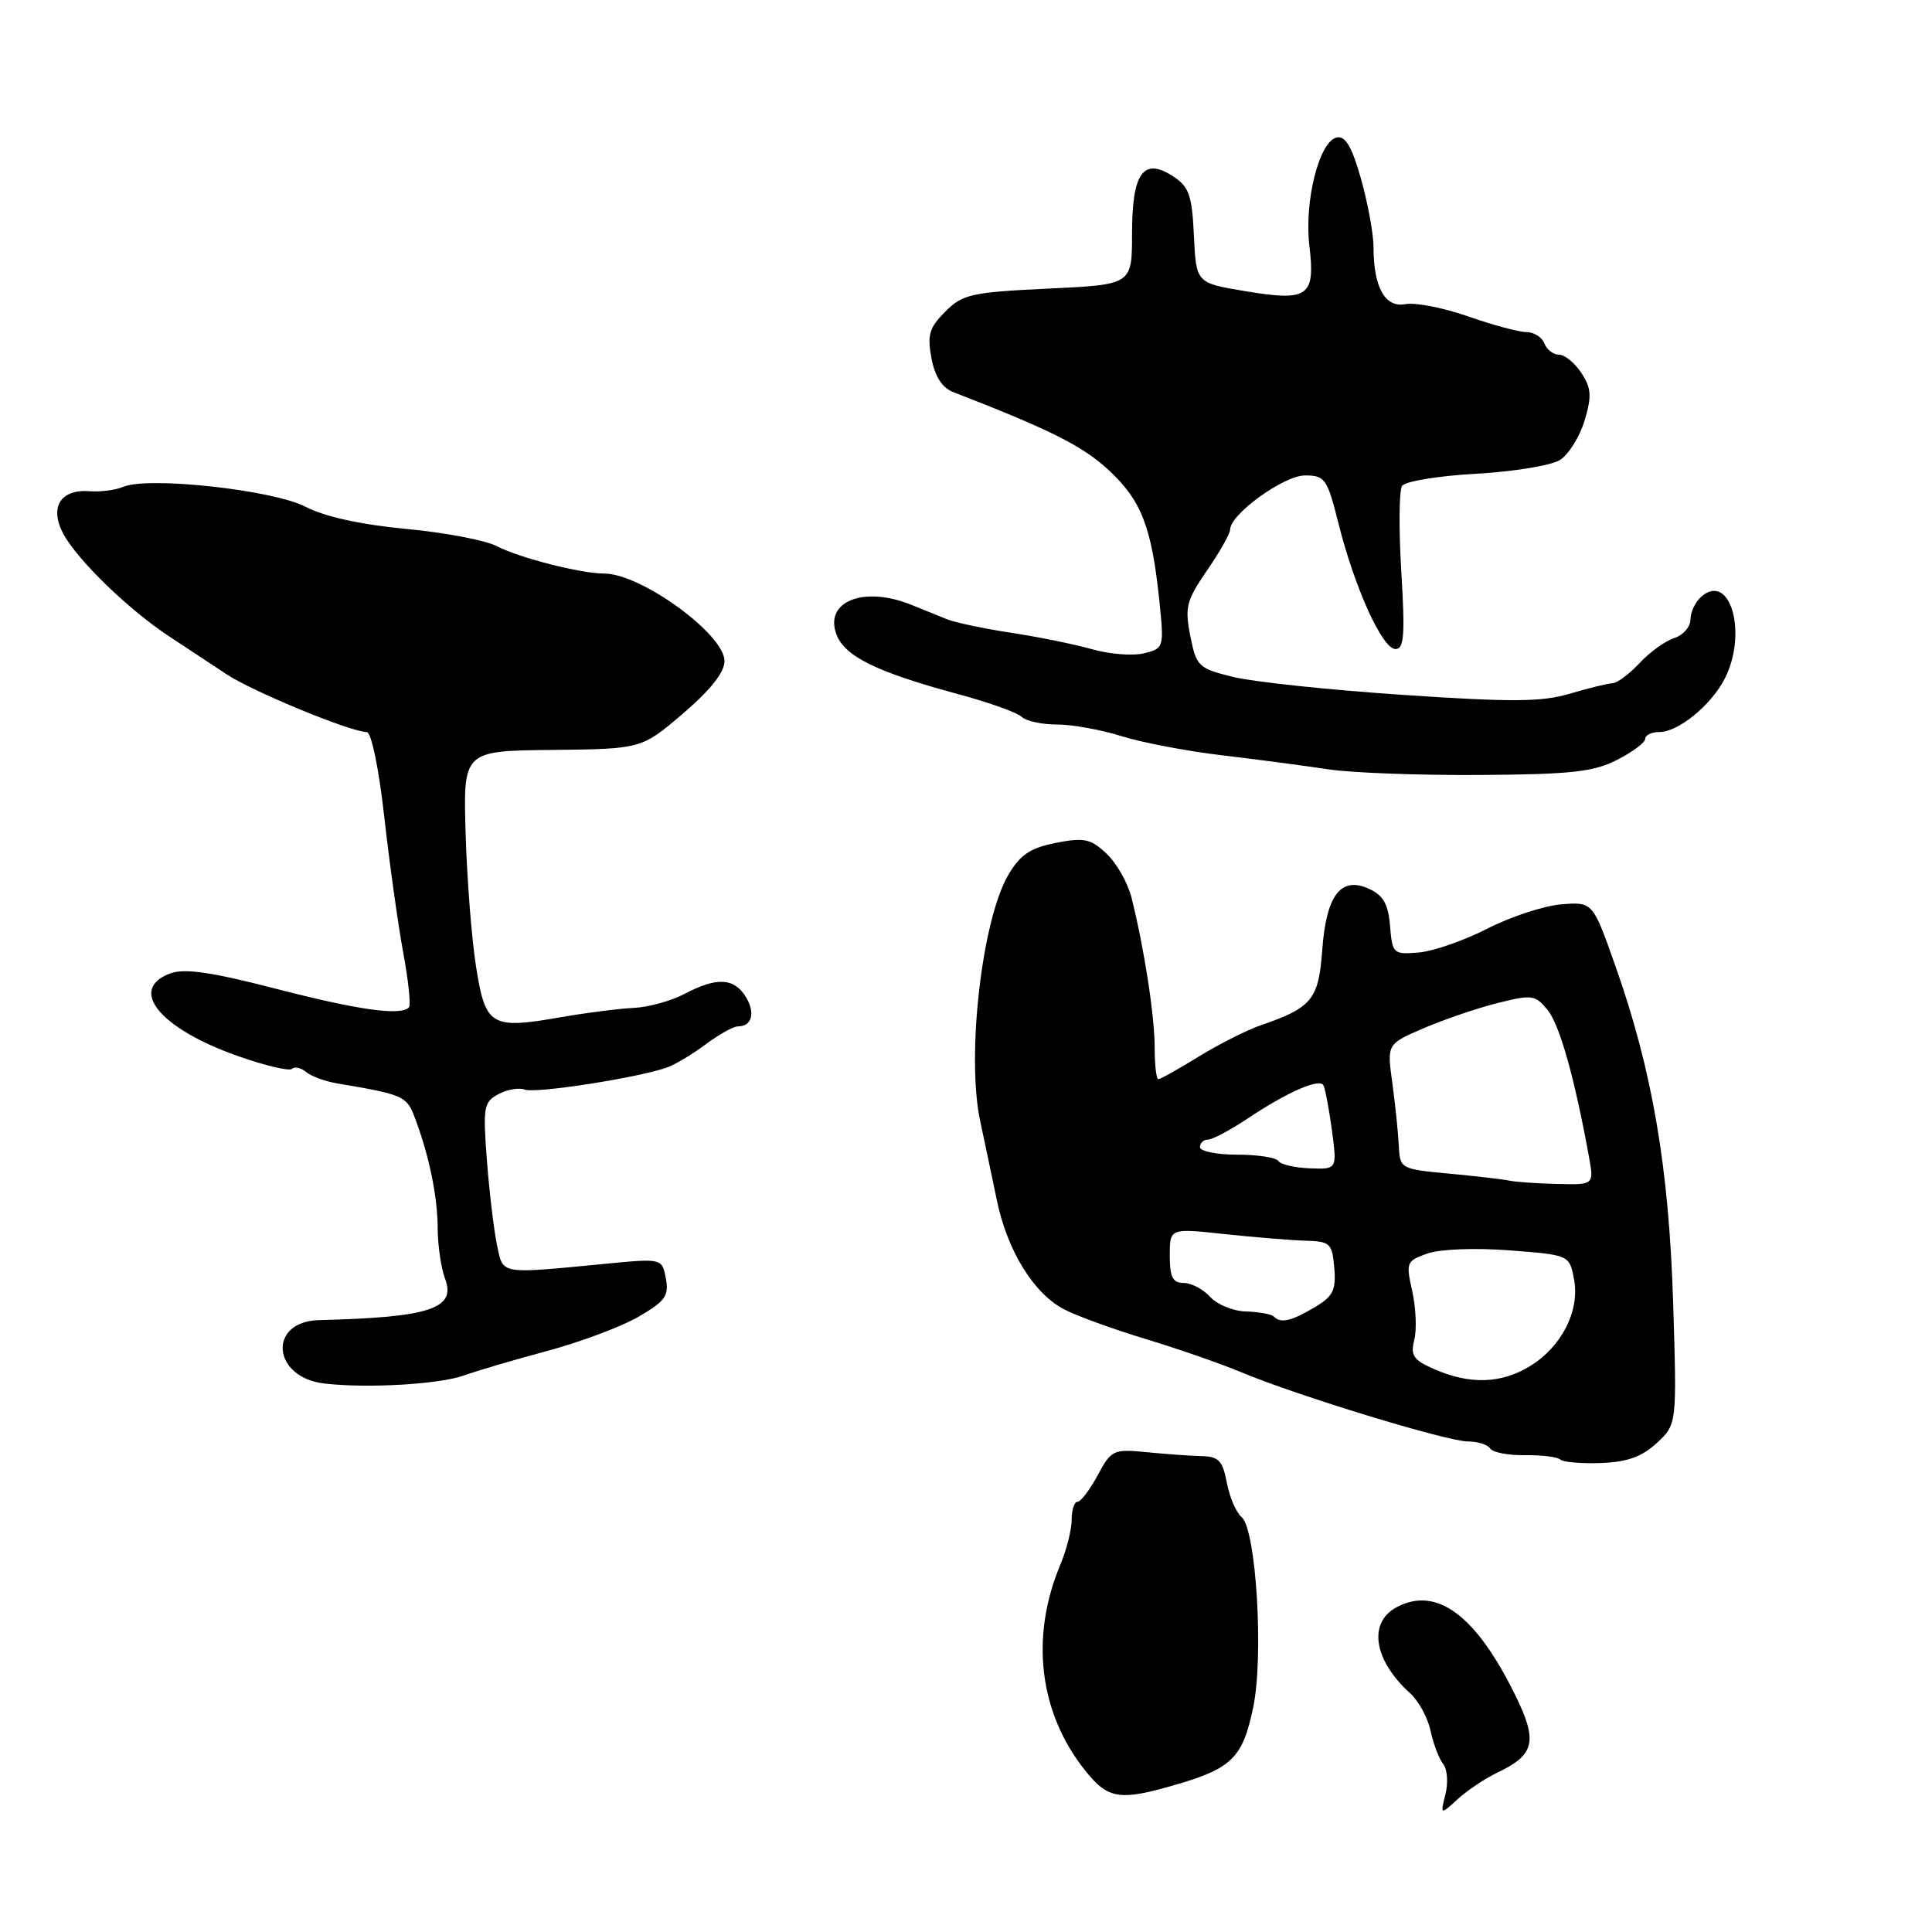 <?xml version="1.0" encoding="UTF-8" standalone="no"?>
<!DOCTYPE svg PUBLIC "-//W3C//DTD SVG 1.1//EN" "http://www.w3.org/Graphics/SVG/1.1/DTD/svg11.dtd" >
<svg xmlns="http://www.w3.org/2000/svg" xmlns:xlink="http://www.w3.org/1999/xlink" version="1.1" viewBox="0 0 256 256">
 <g >
 <path fill="currentColor"
d=" M 198.41 234.88 C 203.37 232.52 203.79 230.75 200.79 224.64 C 195.57 214.00 190.35 210.13 185.05 212.97 C 181.24 215.01 182.02 219.99 186.84 224.36 C 187.97 225.37 189.19 227.62 189.56 229.35 C 189.93 231.08 190.68 233.06 191.23 233.74 C 191.78 234.42 191.91 236.22 191.53 237.74 C 190.84 240.50 190.84 240.50 193.17 238.38 C 194.45 237.21 196.81 235.64 198.41 234.88 Z  M 156.07 236.40 C 163.25 234.29 164.69 232.83 166.06 226.22 C 167.47 219.40 166.45 202.62 164.51 201.01 C 163.80 200.42 162.92 198.37 162.56 196.46 C 162.01 193.55 161.48 192.99 159.20 192.94 C 157.72 192.91 154.44 192.67 151.92 192.42 C 147.52 191.99 147.25 192.12 145.44 195.49 C 144.40 197.42 143.20 199.00 142.77 199.00 C 142.35 199.00 142.00 200.07 142.00 201.38 C 142.00 202.69 141.32 205.39 140.48 207.38 C 136.48 216.96 137.69 226.96 143.78 234.59 C 146.86 238.45 148.36 238.67 156.07 236.40 Z  M 219.53 191.21 C 222.20 188.73 222.20 188.73 221.70 172.62 C 221.14 154.69 218.95 141.88 214.05 128.00 C 211.05 119.50 211.05 119.50 206.88 119.83 C 204.59 120.02 200.19 121.46 197.10 123.04 C 194.02 124.62 189.93 126.04 188.00 126.21 C 184.61 126.49 184.49 126.38 184.19 122.70 C 183.95 119.79 183.29 118.63 181.40 117.77 C 177.66 116.07 175.73 118.61 175.20 125.93 C 174.73 132.42 173.82 133.53 167.12 135.83 C 165.27 136.46 161.55 138.34 158.86 139.99 C 156.17 141.65 153.75 143.00 153.48 143.00 C 153.22 143.00 153.00 141.11 153.00 138.81 C 153.00 134.62 151.61 125.63 149.93 118.94 C 149.44 116.98 147.95 114.36 146.62 113.11 C 144.51 111.13 143.66 110.95 139.89 111.69 C 136.48 112.37 135.17 113.26 133.59 115.96 C 130.10 121.94 128.05 139.92 129.87 148.50 C 130.46 151.25 131.45 155.97 132.08 159.00 C 133.46 165.73 136.98 171.42 141.03 173.51 C 142.70 174.38 147.54 176.13 151.78 177.42 C 156.03 178.70 161.75 180.69 164.50 181.84 C 171.90 184.94 191.75 191.00 194.50 191.00 C 195.81 191.00 197.14 191.42 197.46 191.94 C 197.78 192.45 199.85 192.85 202.07 192.82 C 204.28 192.79 206.38 193.05 206.73 193.39 C 207.07 193.74 209.49 193.95 212.11 193.86 C 215.62 193.73 217.55 193.04 219.53 191.21 Z  M 61.50 182.25 C 63.15 181.65 68.10 180.19 72.50 179.01 C 76.90 177.83 82.35 175.79 84.62 174.47 C 88.16 172.41 88.66 171.70 88.23 169.40 C 87.72 166.73 87.72 166.73 80.11 167.47 C 66.05 168.82 66.70 168.93 65.86 165.00 C 65.45 163.07 64.85 158.04 64.52 153.80 C 63.98 146.68 64.09 146.02 66.05 144.98 C 67.21 144.35 68.78 144.09 69.55 144.38 C 70.99 144.93 84.96 142.74 88.50 141.40 C 89.60 140.99 91.89 139.60 93.59 138.32 C 95.30 137.05 97.18 136.00 97.79 136.00 C 99.66 136.00 100.12 134.17 98.79 132.04 C 97.24 129.56 94.93 129.46 90.70 131.70 C 88.94 132.63 85.92 133.46 84.00 133.55 C 82.08 133.64 77.73 134.19 74.34 134.78 C 65.06 136.41 64.33 135.98 63.09 128.15 C 62.50 124.49 61.88 116.55 61.70 110.49 C 61.37 99.49 61.37 99.49 73.18 99.37 C 85.00 99.24 85.00 99.24 90.50 94.55 C 94.15 91.42 96.00 89.09 96.00 87.59 C 96.00 84.04 84.94 76.00 80.06 76.00 C 76.95 76.00 68.82 73.92 65.81 72.36 C 64.33 71.59 58.92 70.56 53.78 70.08 C 47.77 69.51 43.01 68.46 40.46 67.14 C 36.15 64.91 19.62 63.10 16.33 64.51 C 15.32 64.94 13.34 65.20 11.92 65.09 C 8.04 64.78 6.52 67.17 8.36 70.68 C 10.18 74.14 17.12 80.87 22.50 84.38 C 24.70 85.82 28.07 88.05 30.00 89.33 C 33.41 91.61 46.49 97.00 48.60 97.00 C 49.20 97.00 50.20 101.81 50.92 108.25 C 51.61 114.44 52.75 122.53 53.43 126.24 C 54.12 129.95 54.46 133.21 54.18 133.49 C 53.05 134.62 47.56 133.85 36.58 131.02 C 27.87 128.77 24.41 128.28 22.51 129.00 C 16.94 131.11 21.18 136.28 31.46 139.91 C 35.10 141.20 38.36 141.97 38.70 141.63 C 39.04 141.29 39.87 141.48 40.55 142.04 C 41.23 142.61 43.07 143.28 44.64 143.55 C 53.32 145.01 53.85 145.24 54.87 147.85 C 56.79 152.81 57.99 158.49 57.99 162.68 C 58.00 164.99 58.44 168.02 58.97 169.42 C 60.48 173.40 56.98 174.56 42.29 174.92 C 35.45 175.09 36.04 182.51 42.96 183.32 C 48.62 183.99 58.24 183.43 61.50 182.25 Z  M 214.25 100.70 C 216.31 99.65 218.00 98.39 218.00 97.90 C 218.00 97.40 218.84 97.00 219.87 97.00 C 222.37 97.00 226.70 93.48 228.52 89.96 C 231.58 84.03 229.32 75.83 225.50 79.00 C 224.68 79.68 224.00 81.06 224.00 82.06 C 224.00 83.05 223.03 84.17 221.84 84.55 C 220.66 84.93 218.60 86.41 217.26 87.85 C 215.92 89.29 214.31 90.50 213.67 90.53 C 213.02 90.56 210.47 91.19 208.00 91.92 C 204.31 93.02 200.33 93.05 185.83 92.07 C 176.12 91.42 166.01 90.35 163.36 89.69 C 158.79 88.56 158.52 88.30 157.72 84.26 C 156.97 80.46 157.20 79.57 159.94 75.58 C 161.62 73.14 163.00 70.70 163.00 70.17 C 163.00 68.14 170.11 63.00 172.91 63.00 C 175.57 63.00 175.86 63.41 177.36 69.38 C 179.50 77.90 183.17 86.00 184.90 86.00 C 186.05 86.00 186.19 84.17 185.68 75.75 C 185.34 70.11 185.38 65.00 185.78 64.39 C 186.18 63.78 190.57 63.05 195.54 62.78 C 200.52 62.50 205.53 61.68 206.69 60.96 C 207.84 60.24 209.31 57.89 209.96 55.75 C 210.93 52.49 210.87 51.44 209.54 49.42 C 208.67 48.09 207.34 47.00 206.58 47.00 C 205.83 47.00 204.95 46.33 204.64 45.50 C 204.32 44.68 203.25 44.00 202.25 44.00 C 201.25 44.00 197.77 43.06 194.52 41.92 C 191.26 40.78 187.53 40.05 186.23 40.30 C 183.53 40.81 182.00 38.09 182.00 32.75 C 182.00 31.03 181.26 26.99 180.36 23.77 C 179.16 19.50 178.29 17.99 177.15 18.21 C 174.82 18.66 172.80 26.62 173.50 32.58 C 174.30 39.31 173.36 39.97 165.00 38.58 C 158.50 37.50 158.50 37.50 158.20 31.24 C 157.95 25.87 157.56 24.75 155.45 23.37 C 151.50 20.79 150.00 22.89 150.00 30.98 C 150.00 37.72 150.00 37.72 138.89 38.24 C 128.71 38.73 127.56 38.98 125.26 41.29 C 123.13 43.41 122.85 44.37 123.42 47.45 C 123.88 49.89 124.83 51.37 126.30 51.95 C 139.19 56.95 143.43 59.08 146.88 62.27 C 151.25 66.31 152.61 69.82 153.63 79.70 C 154.25 85.79 154.22 85.91 151.61 86.56 C 150.14 86.93 147.05 86.69 144.72 86.03 C 142.40 85.37 137.57 84.39 134.00 83.85 C 130.43 83.31 126.60 82.50 125.50 82.06 C 124.40 81.61 122.24 80.74 120.70 80.12 C 114.42 77.60 109.18 79.70 110.84 84.08 C 111.95 86.99 116.17 89.06 126.94 91.97 C 131.03 93.07 134.83 94.43 135.39 94.99 C 135.94 95.54 138.04 96.00 140.04 96.00 C 142.04 96.00 145.89 96.69 148.59 97.54 C 151.29 98.39 157.32 99.54 162.00 100.09 C 166.68 100.64 172.97 101.48 176.00 101.94 C 179.03 102.40 188.03 102.74 196.00 102.69 C 208.14 102.61 211.11 102.29 214.25 100.70 Z  M 190.14 181.46 C 187.28 180.22 186.87 179.64 187.40 177.53 C 187.74 176.17 187.62 173.27 187.13 171.09 C 186.27 167.27 186.36 167.07 189.17 166.09 C 190.85 165.51 195.48 165.33 200.03 165.68 C 207.96 166.29 207.96 166.29 208.57 169.53 C 209.35 173.70 206.92 178.47 202.70 181.04 C 198.93 183.34 194.79 183.48 190.14 181.46 Z  M 168.77 174.44 C 168.46 174.13 166.82 173.83 165.12 173.78 C 163.42 173.74 161.28 172.86 160.36 171.85 C 159.44 170.83 157.86 170.00 156.85 170.00 C 155.39 170.00 155.00 169.23 155.00 166.37 C 155.00 162.74 155.00 162.74 162.25 163.52 C 166.24 163.95 171.07 164.34 173.00 164.40 C 176.26 164.49 176.52 164.74 176.80 168.01 C 177.05 170.98 176.64 171.78 174.14 173.26 C 171.05 175.08 169.71 175.38 168.77 174.44 Z  M 200.00 156.44 C 199.18 156.27 195.57 155.84 192.00 155.51 C 185.53 154.90 185.50 154.88 185.34 151.70 C 185.25 149.94 184.86 146.21 184.48 143.42 C 183.78 138.34 183.78 138.34 188.65 136.24 C 191.33 135.09 195.73 133.59 198.43 132.91 C 203.02 131.76 203.43 131.82 205.09 133.86 C 206.67 135.82 208.66 142.90 210.54 153.25 C 211.22 157.00 211.22 157.00 206.36 156.88 C 203.69 156.82 200.82 156.62 200.00 156.44 Z  M 169.40 153.84 C 169.11 153.38 166.66 153.00 163.94 153.00 C 161.22 153.00 159.00 152.55 159.00 152.00 C 159.00 151.45 159.48 151.00 160.07 151.00 C 160.66 151.00 163.02 149.74 165.32 148.21 C 170.51 144.74 174.80 142.85 175.35 143.79 C 175.58 144.18 176.09 146.85 176.48 149.72 C 177.18 154.95 177.18 154.95 173.55 154.81 C 171.55 154.73 169.68 154.30 169.40 153.84 Z "/>
</g>
</svg>